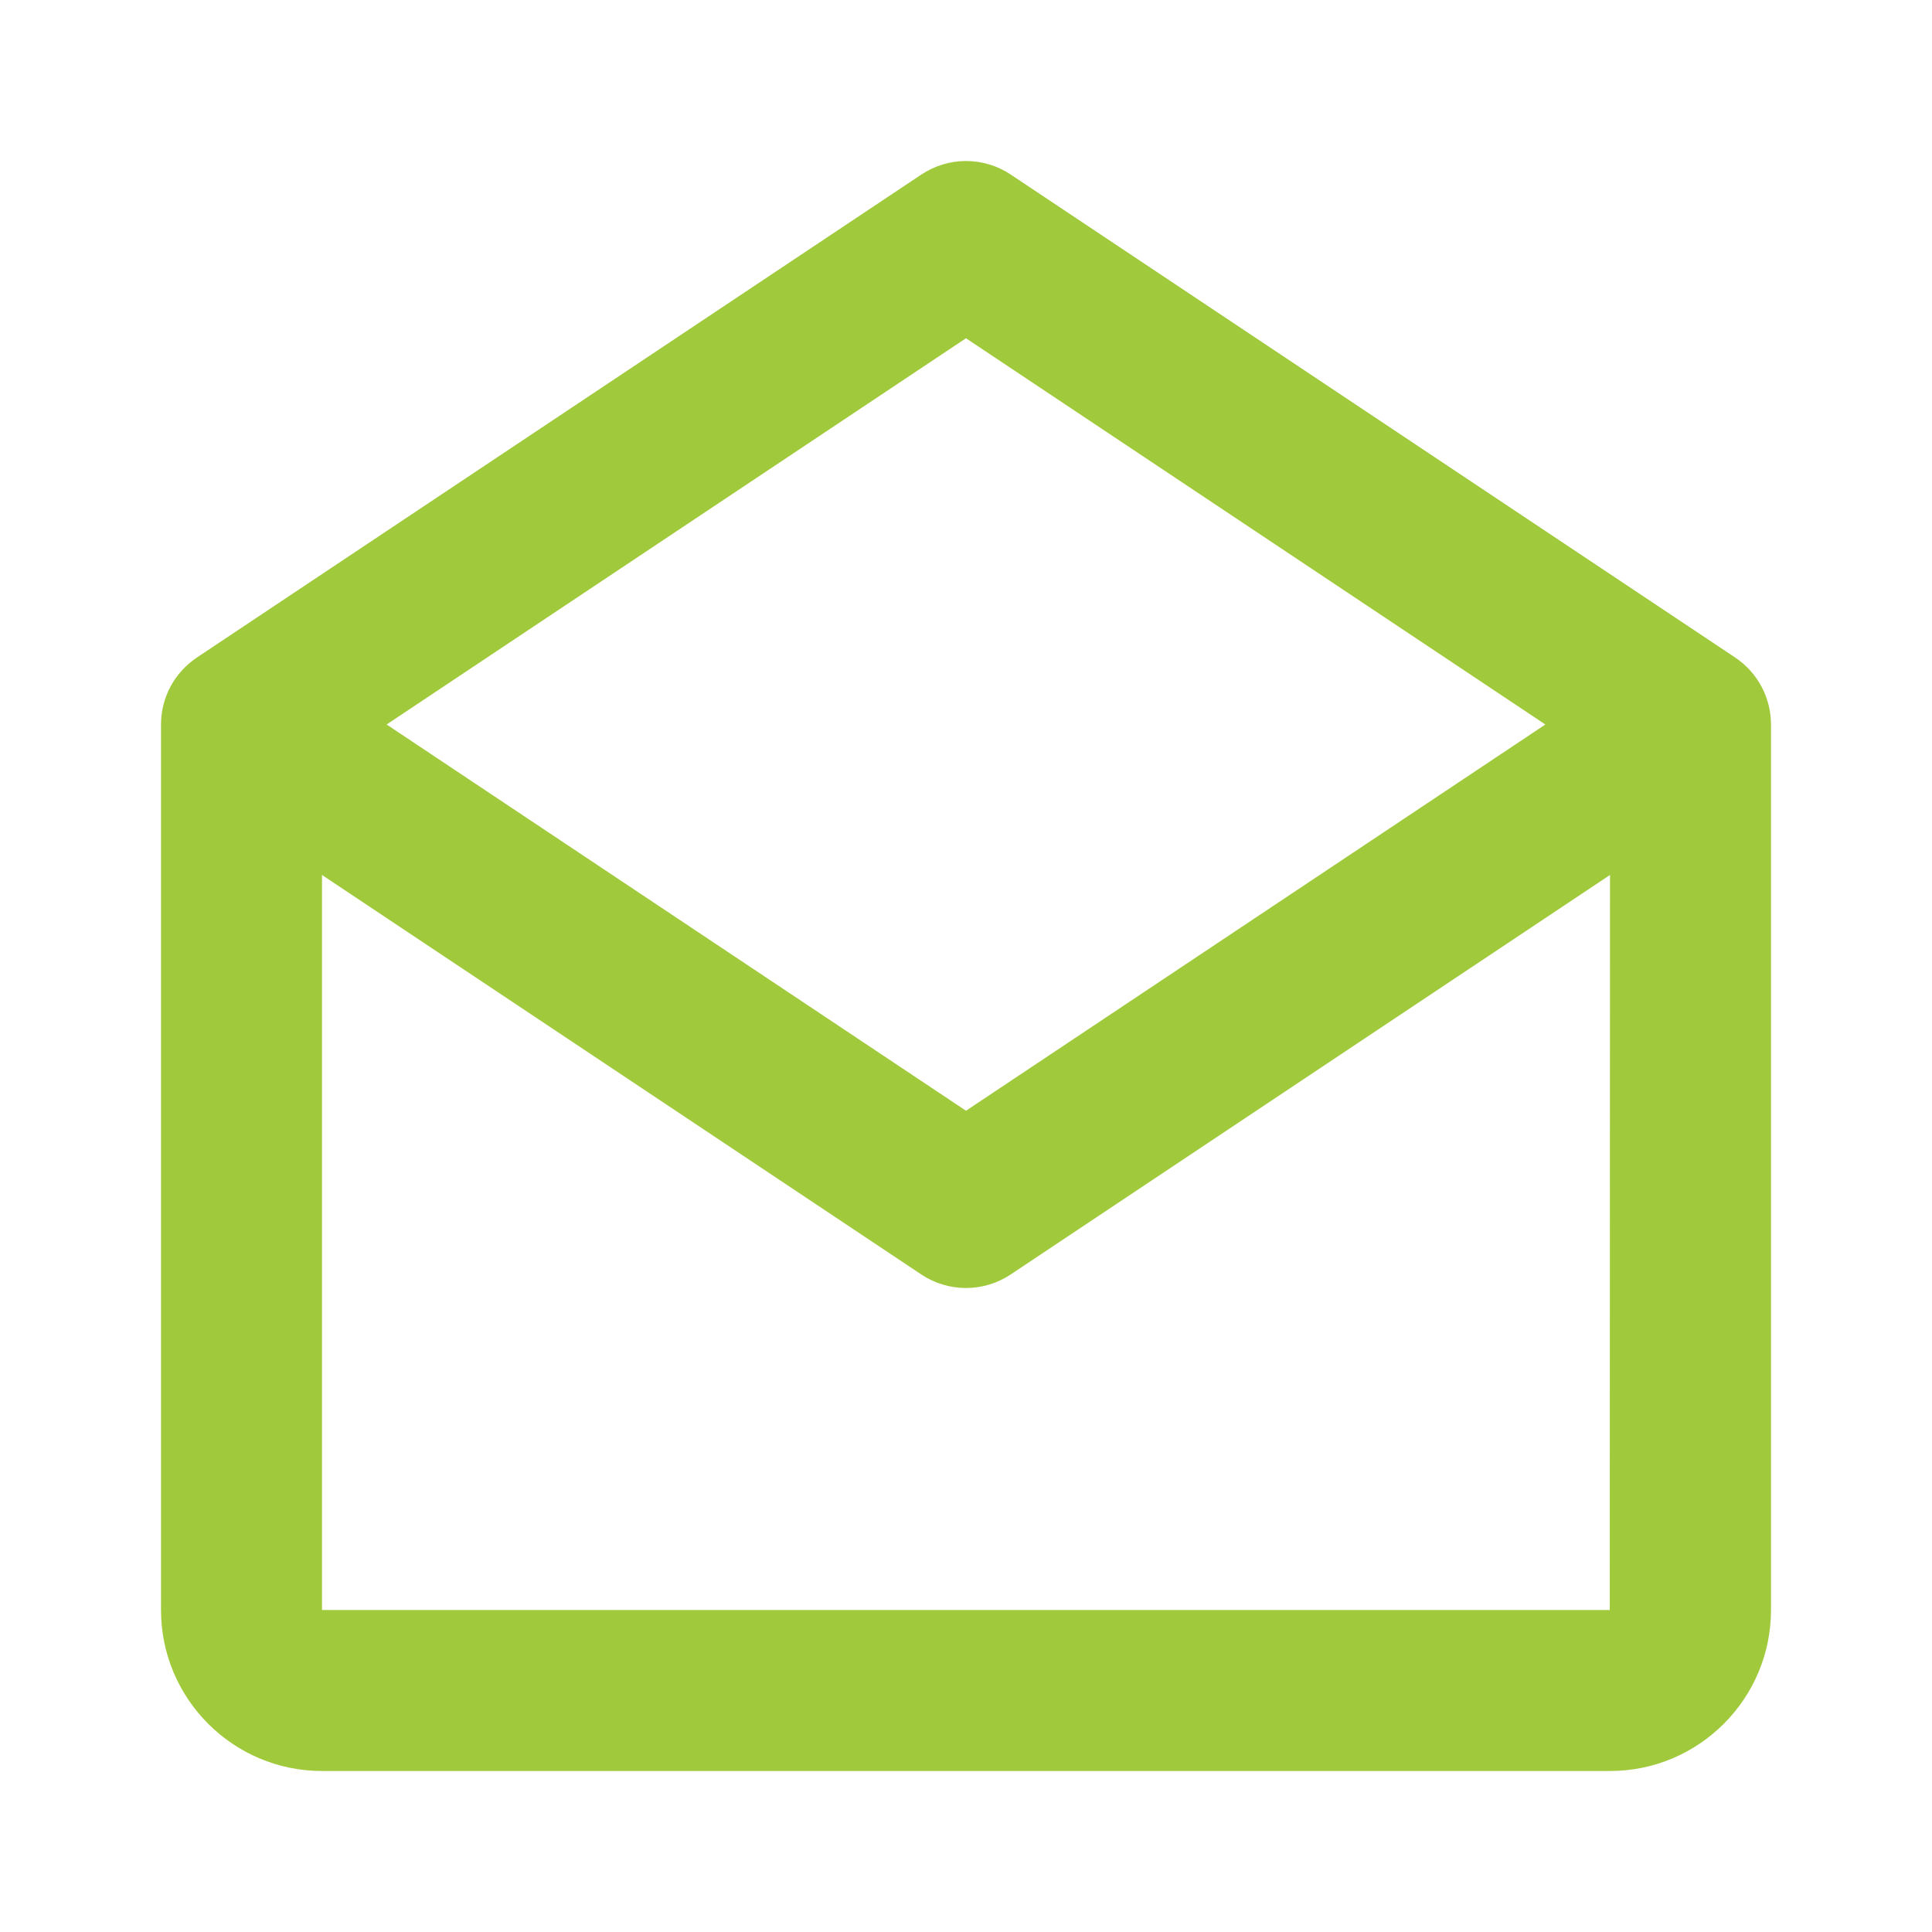 <svg width="48" height="48" viewBox="0 0 48 48" fill="none" xmlns="http://www.w3.org/2000/svg">
<path d="M43.11 16.336L25.11 4.336C24.782 4.117 24.396 4 24.001 4C23.606 4 23.221 4.117 22.892 4.336L4.892 16.336C4.618 16.519 4.393 16.766 4.237 17.056C4.082 17.346 4 17.671 4 18V40C4 42.206 5.794 44 8 44H40C42.206 44 44 42.206 44 40V18C44 17.332 43.666 16.708 43.11 16.336ZM24 8.404L38.394 18L24 27.596L9.606 18L24 8.404ZM8 40V21.738L22.89 31.664C23.219 31.883 23.605 32 24 32C24.395 32 24.781 31.883 25.11 31.664L40 21.738L39.994 40H8Z" fill="#A0CA3C"/>
</svg>
